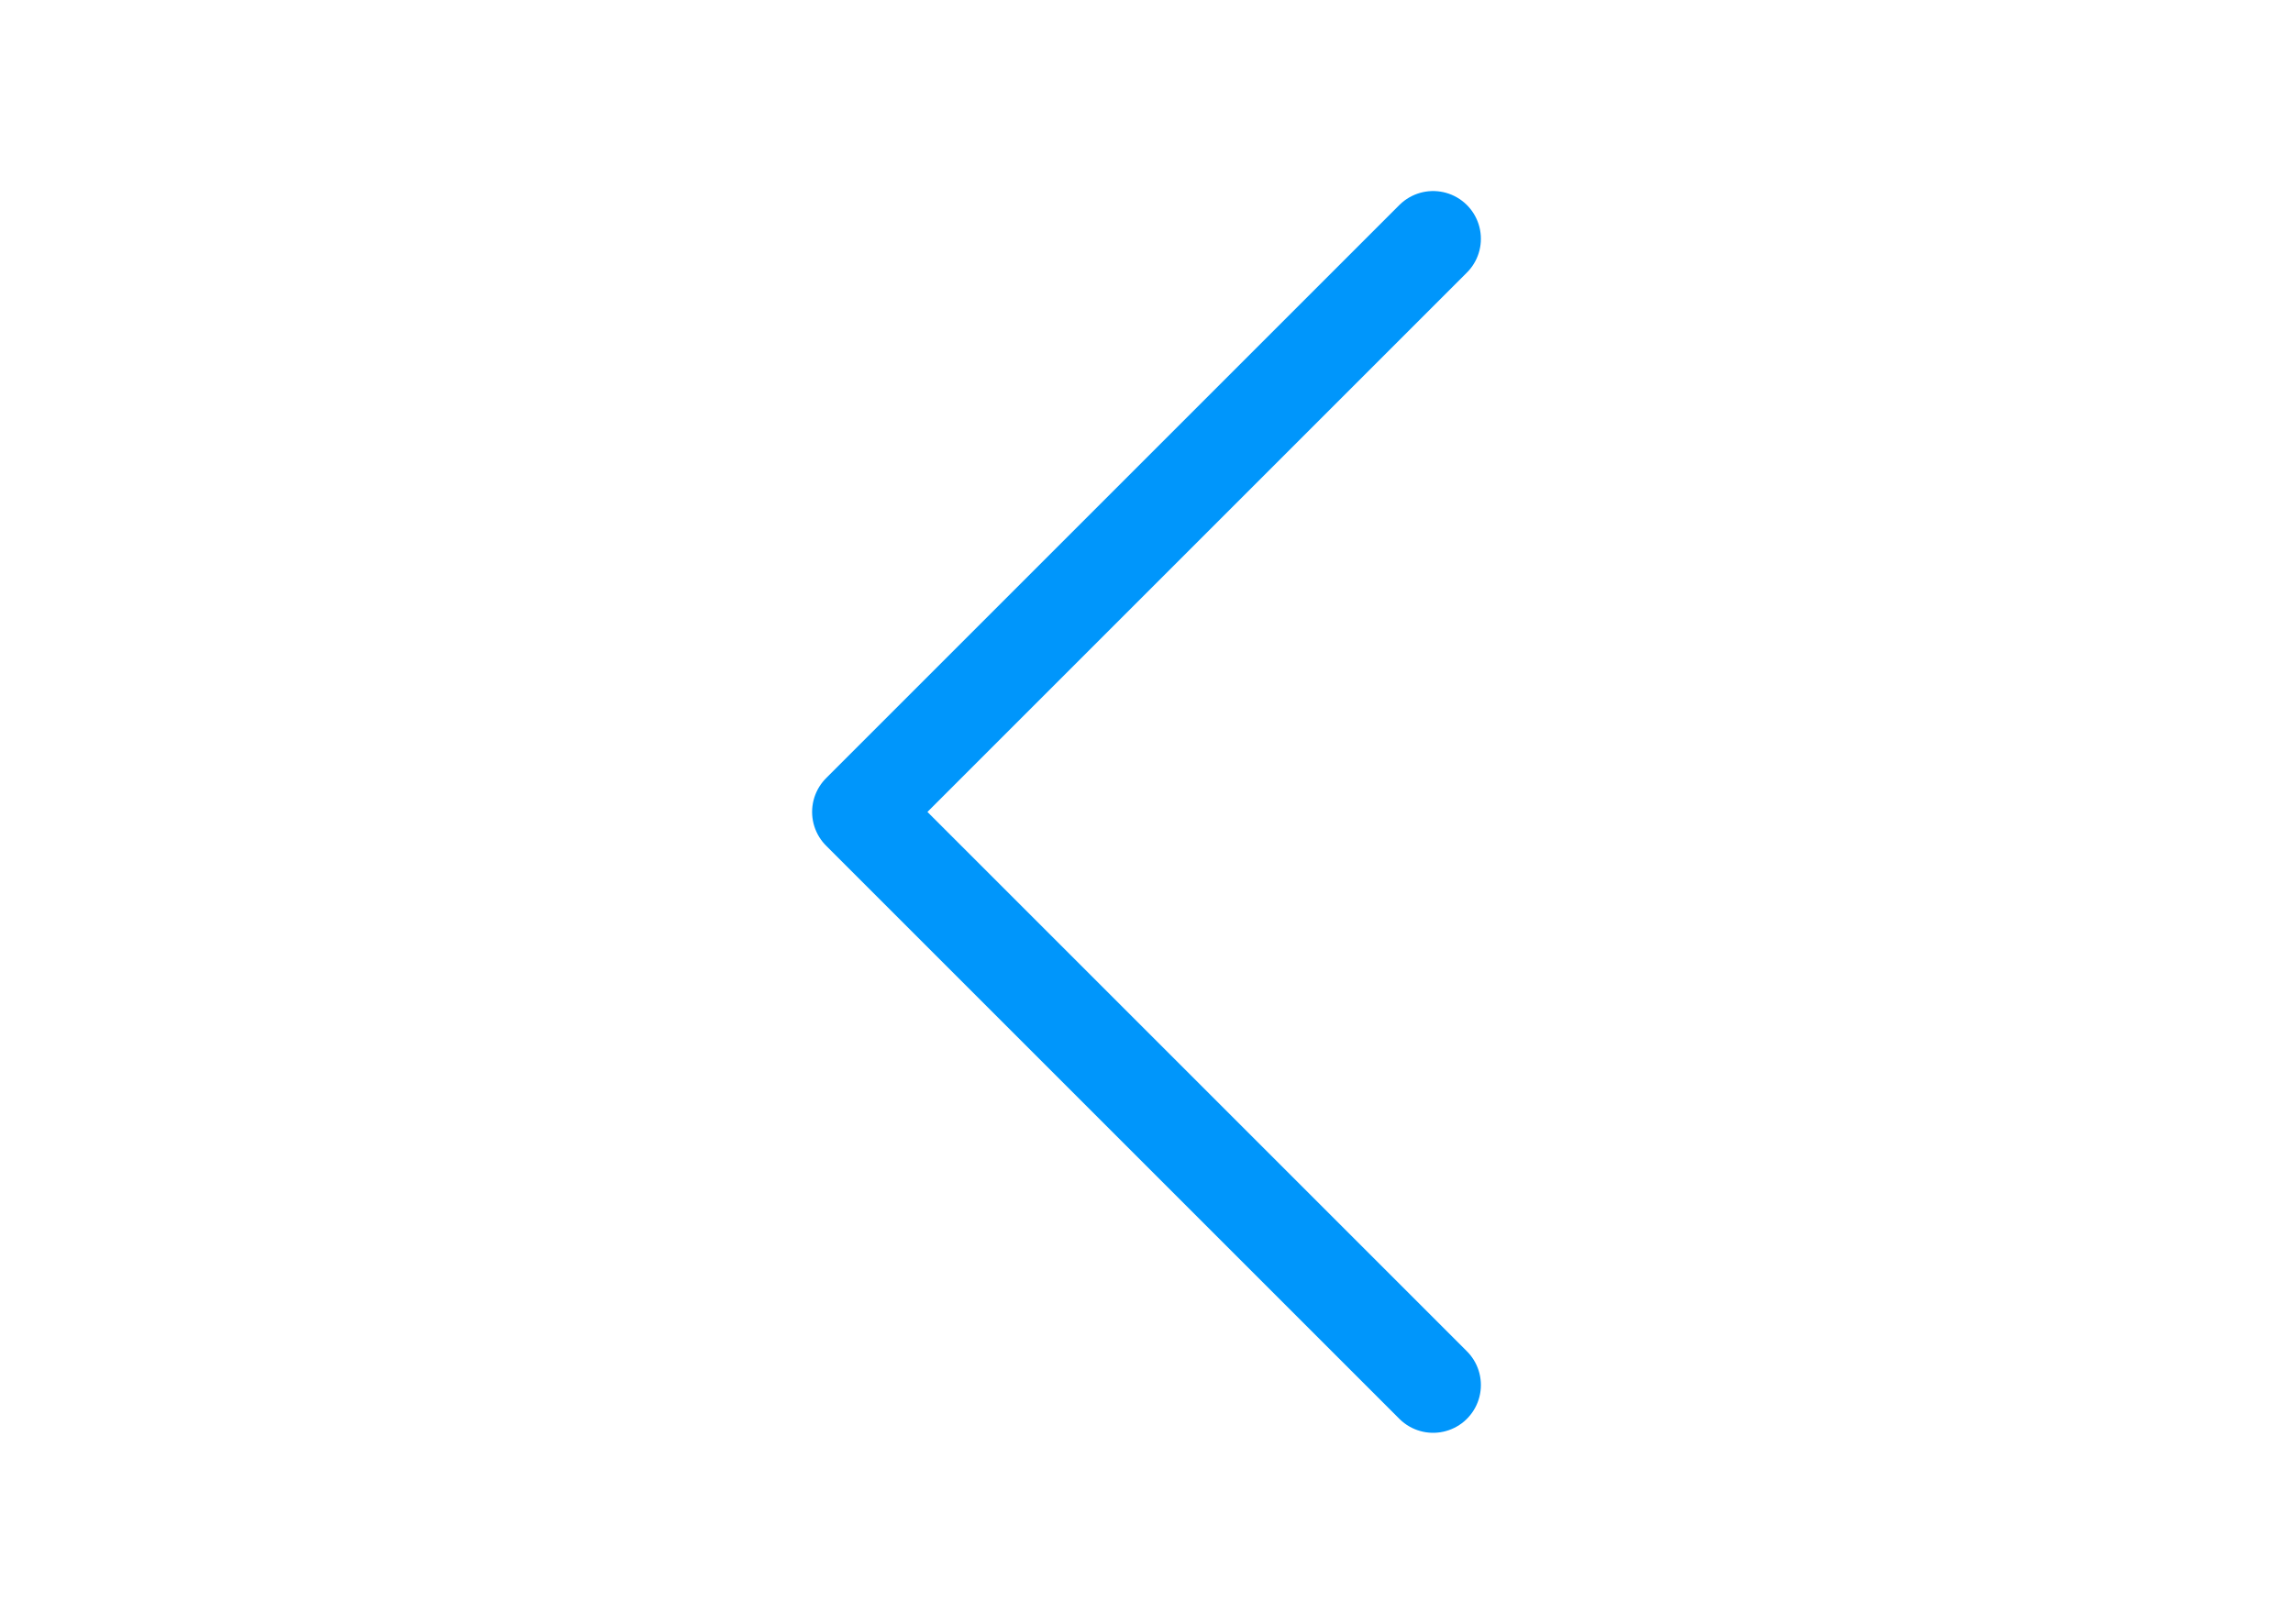 <svg width="48" height="34" viewBox="0 0 48 34" fill="none" xmlns="http://www.w3.org/2000/svg">
<path d="M30 5L18 17L30 29" stroke="#0096FB" stroke-width="2" stroke-linecap="round" stroke-linejoin="round"/>
</svg>
